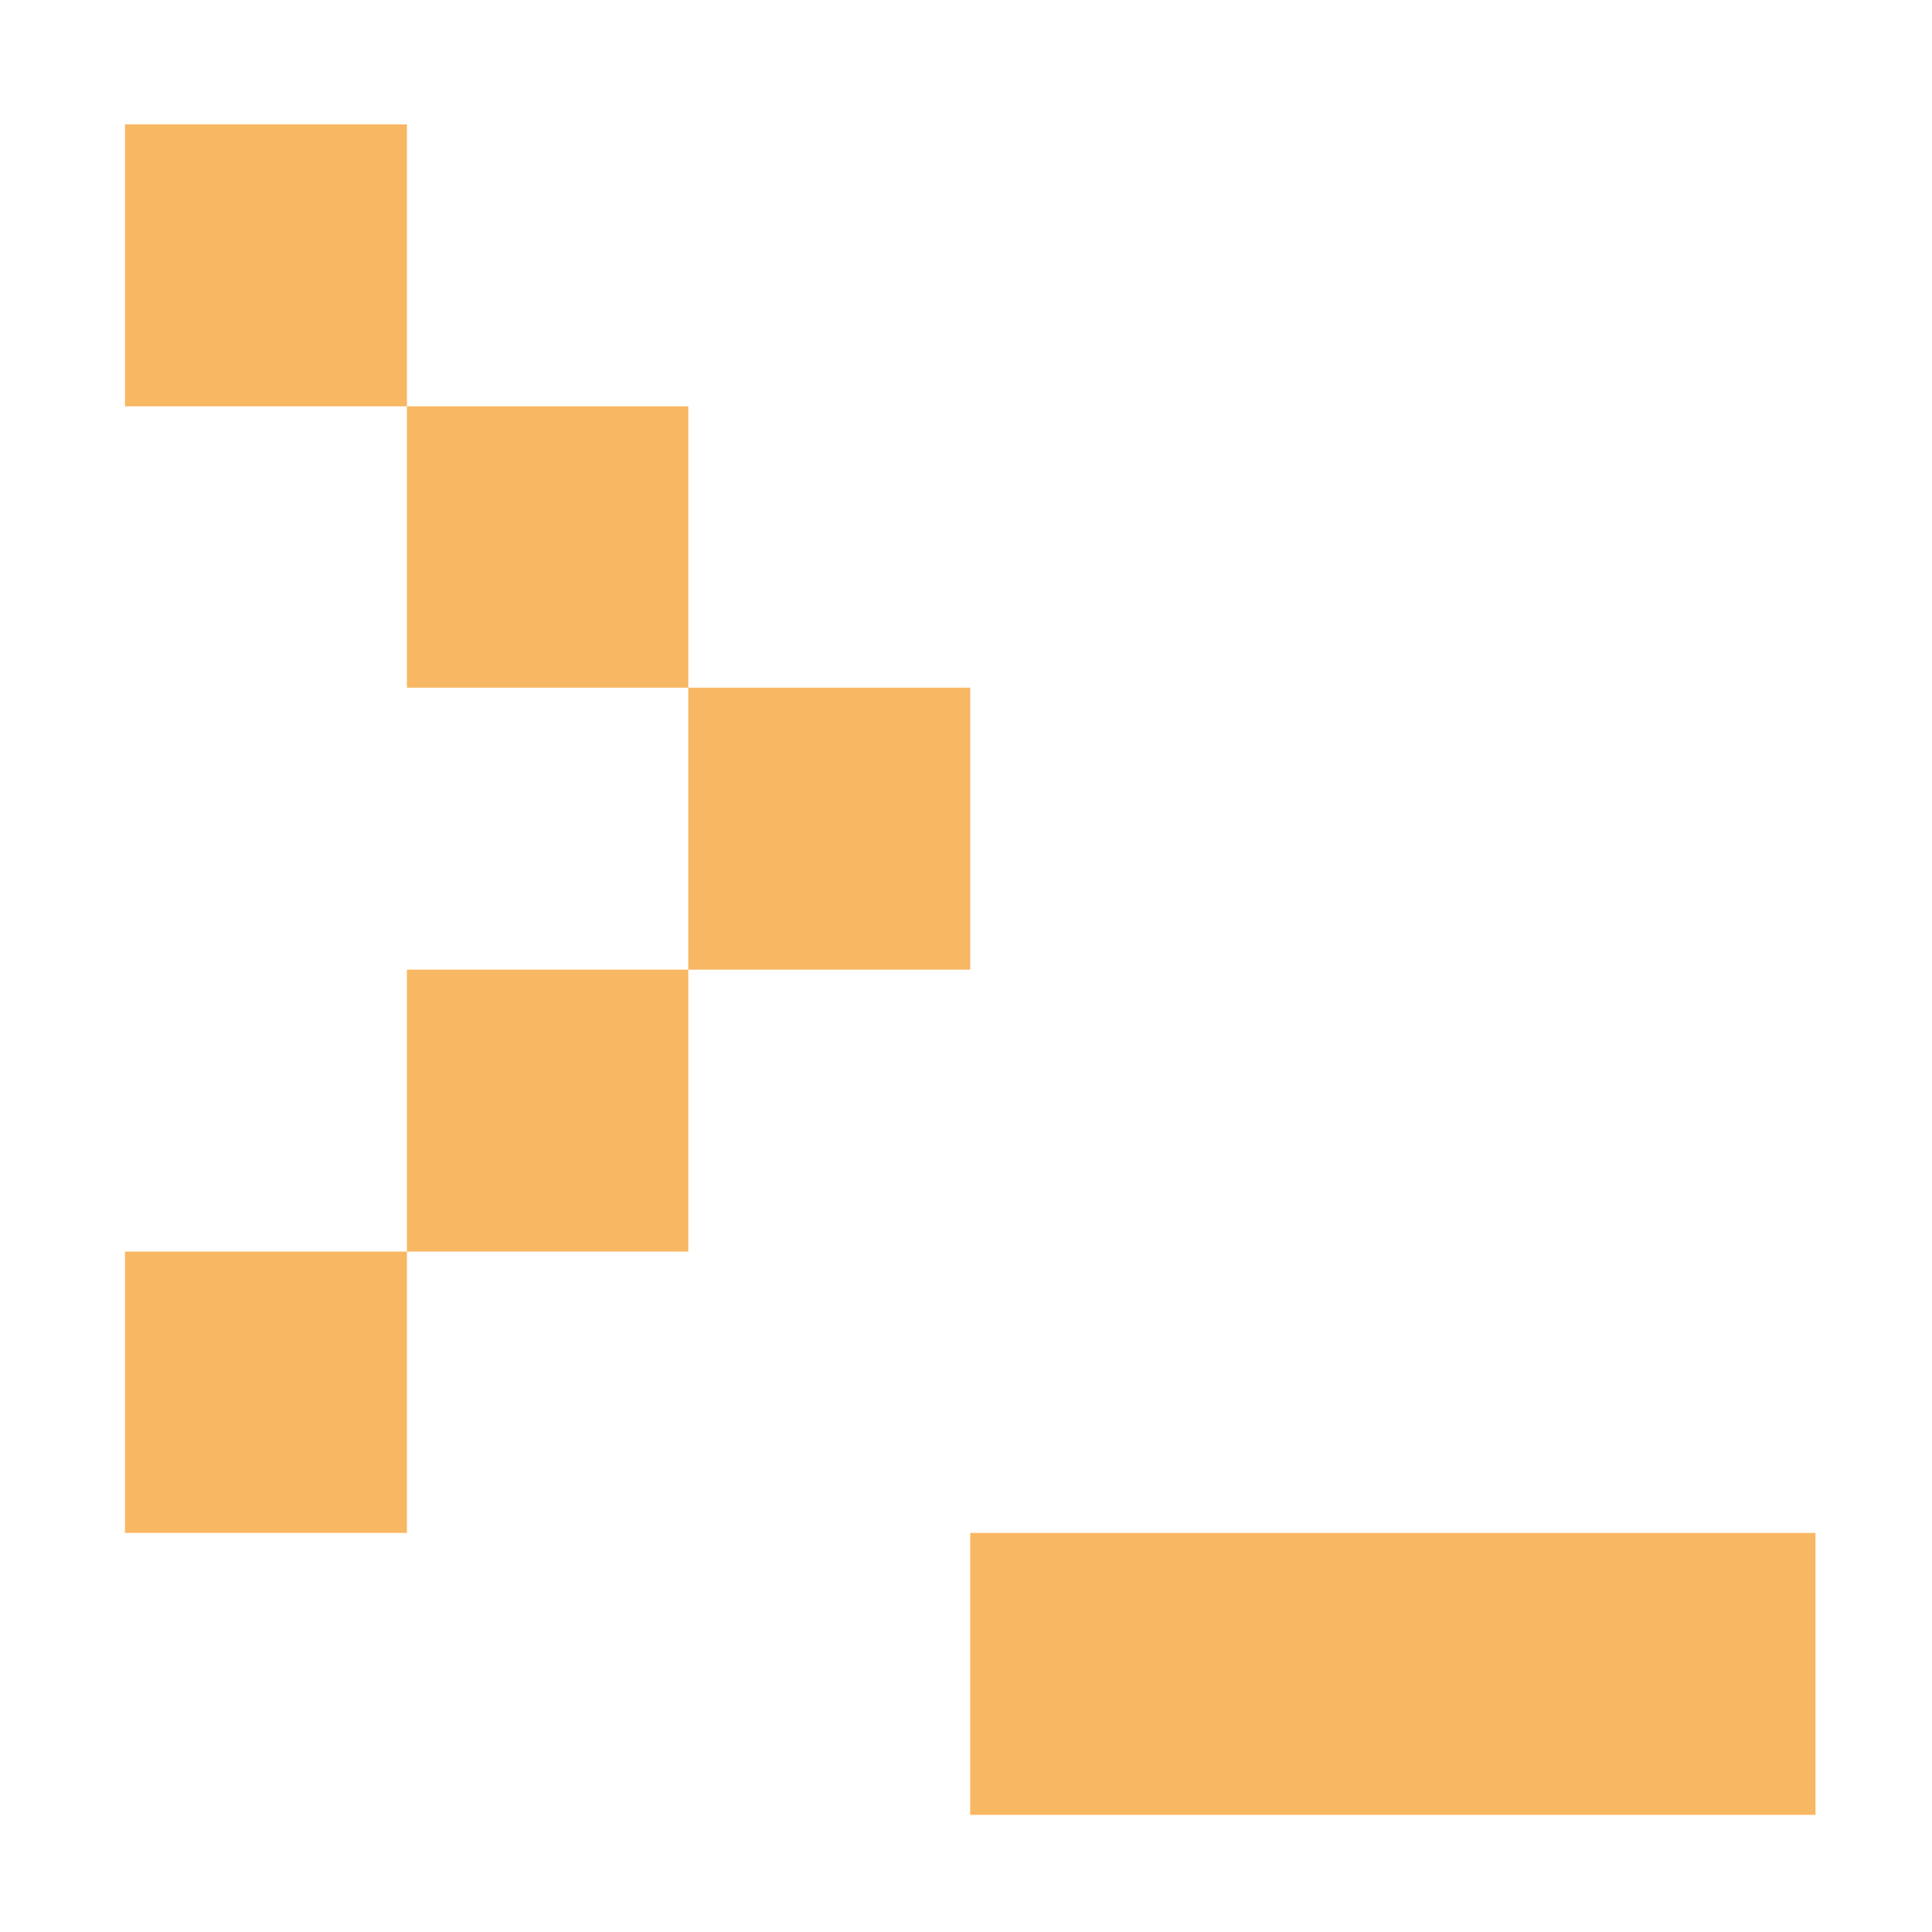 <svg width="75" height="75" viewBox="0 0 75 75" fill="none" xmlns="http://www.w3.org/2000/svg">
<path fill-rule="evenodd" clip-rule="evenodd" d="M70.477 59.508V70.453H37.664V59.508H70.477ZM15.797 48.586V59.508H4.852V48.586H15.797ZM26.719 37.641V48.586H15.797V37.641H26.719ZM37.664 26.695V37.641H26.719V26.695H37.664ZM26.719 15.773V26.695H15.797V15.773H26.719ZM15.797 4.828V15.773H4.852V4.828H15.797Z" fill="#F8B762"/>
</svg>
